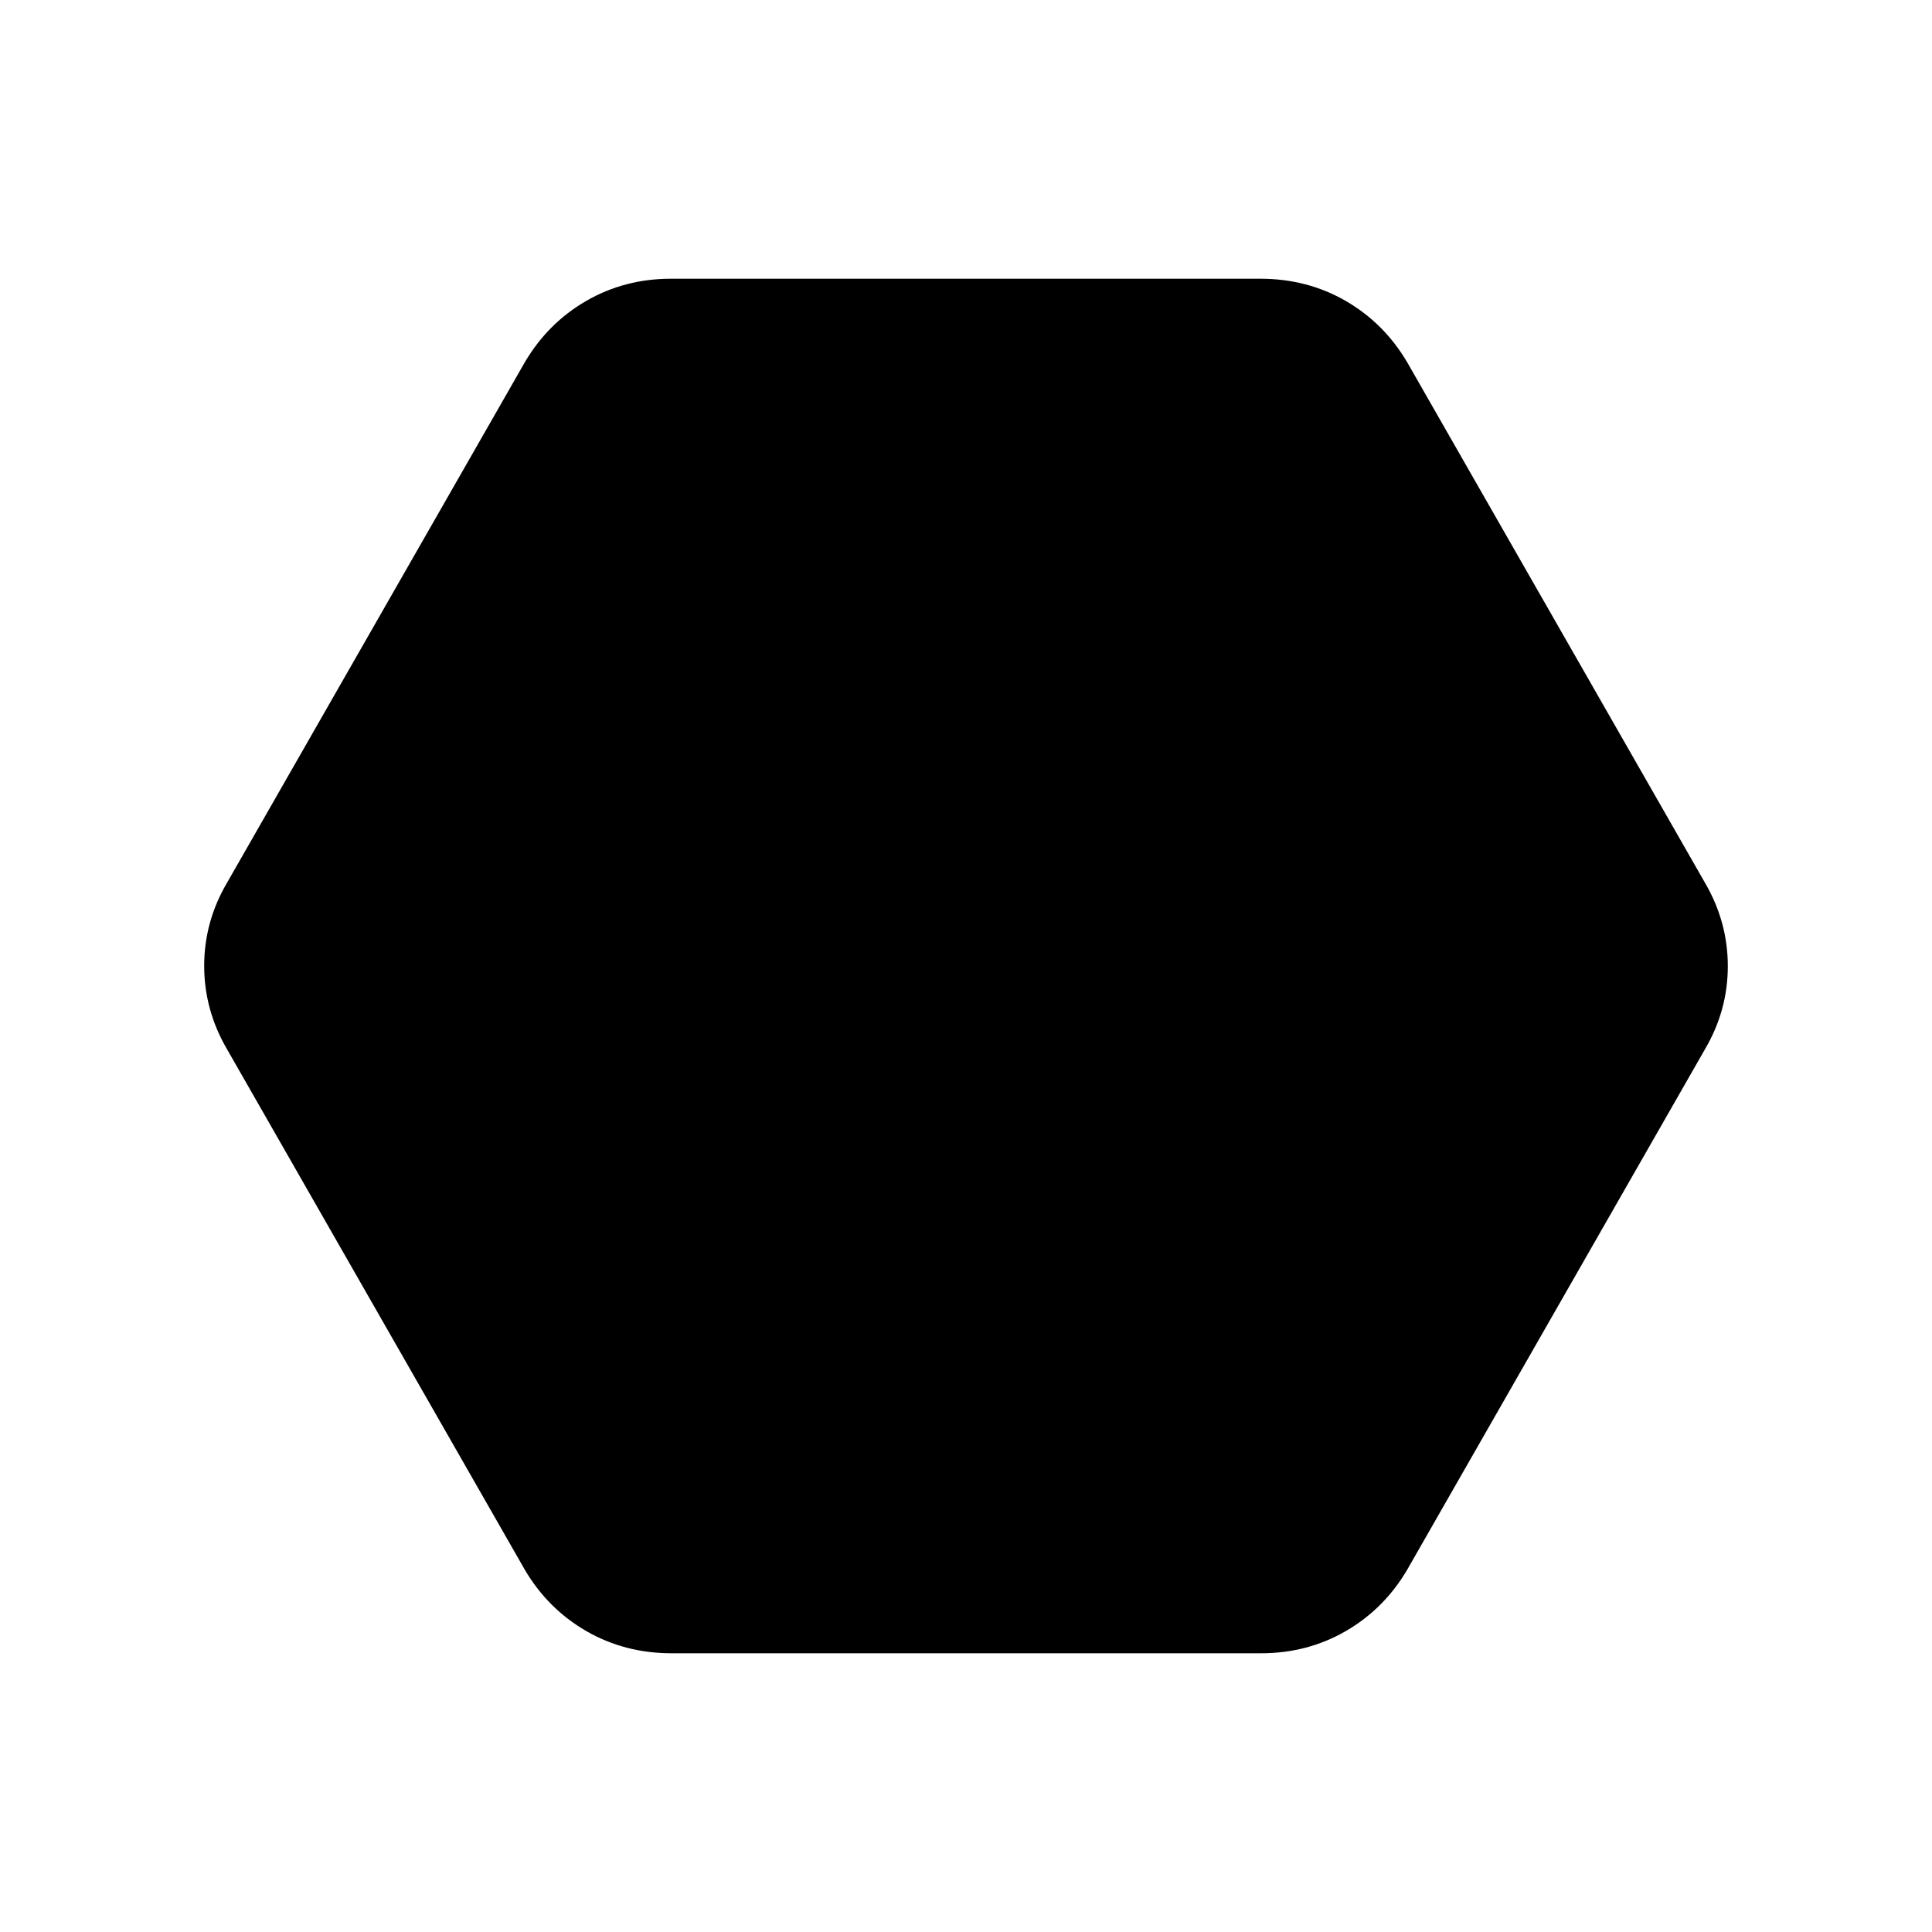 <svg xmlns="http://www.w3.org/2000/svg" height="20" viewBox="0 -960 960 960" width="20"><path d="M333.69-138.5q-23.21 0-42.31-11-19.1-11.01-30.6-30.5L112.89-438.5q-11.43-19.52-11.43-41.57 0-22.04 11.43-41.43L260.78-780q11.48-19.49 30.55-30.5 19.06-11 42.02-11h292.96q23.21 0 42.31 11 19.1 11.01 30.6 30.5l147.89 258.5q11.43 19.52 11.43 41.57 0 22.04-11.43 41.43L699.22-180q-11.48 19.49-30.55 30.5-19.06 11-42.02 11H333.69Z"/></svg>